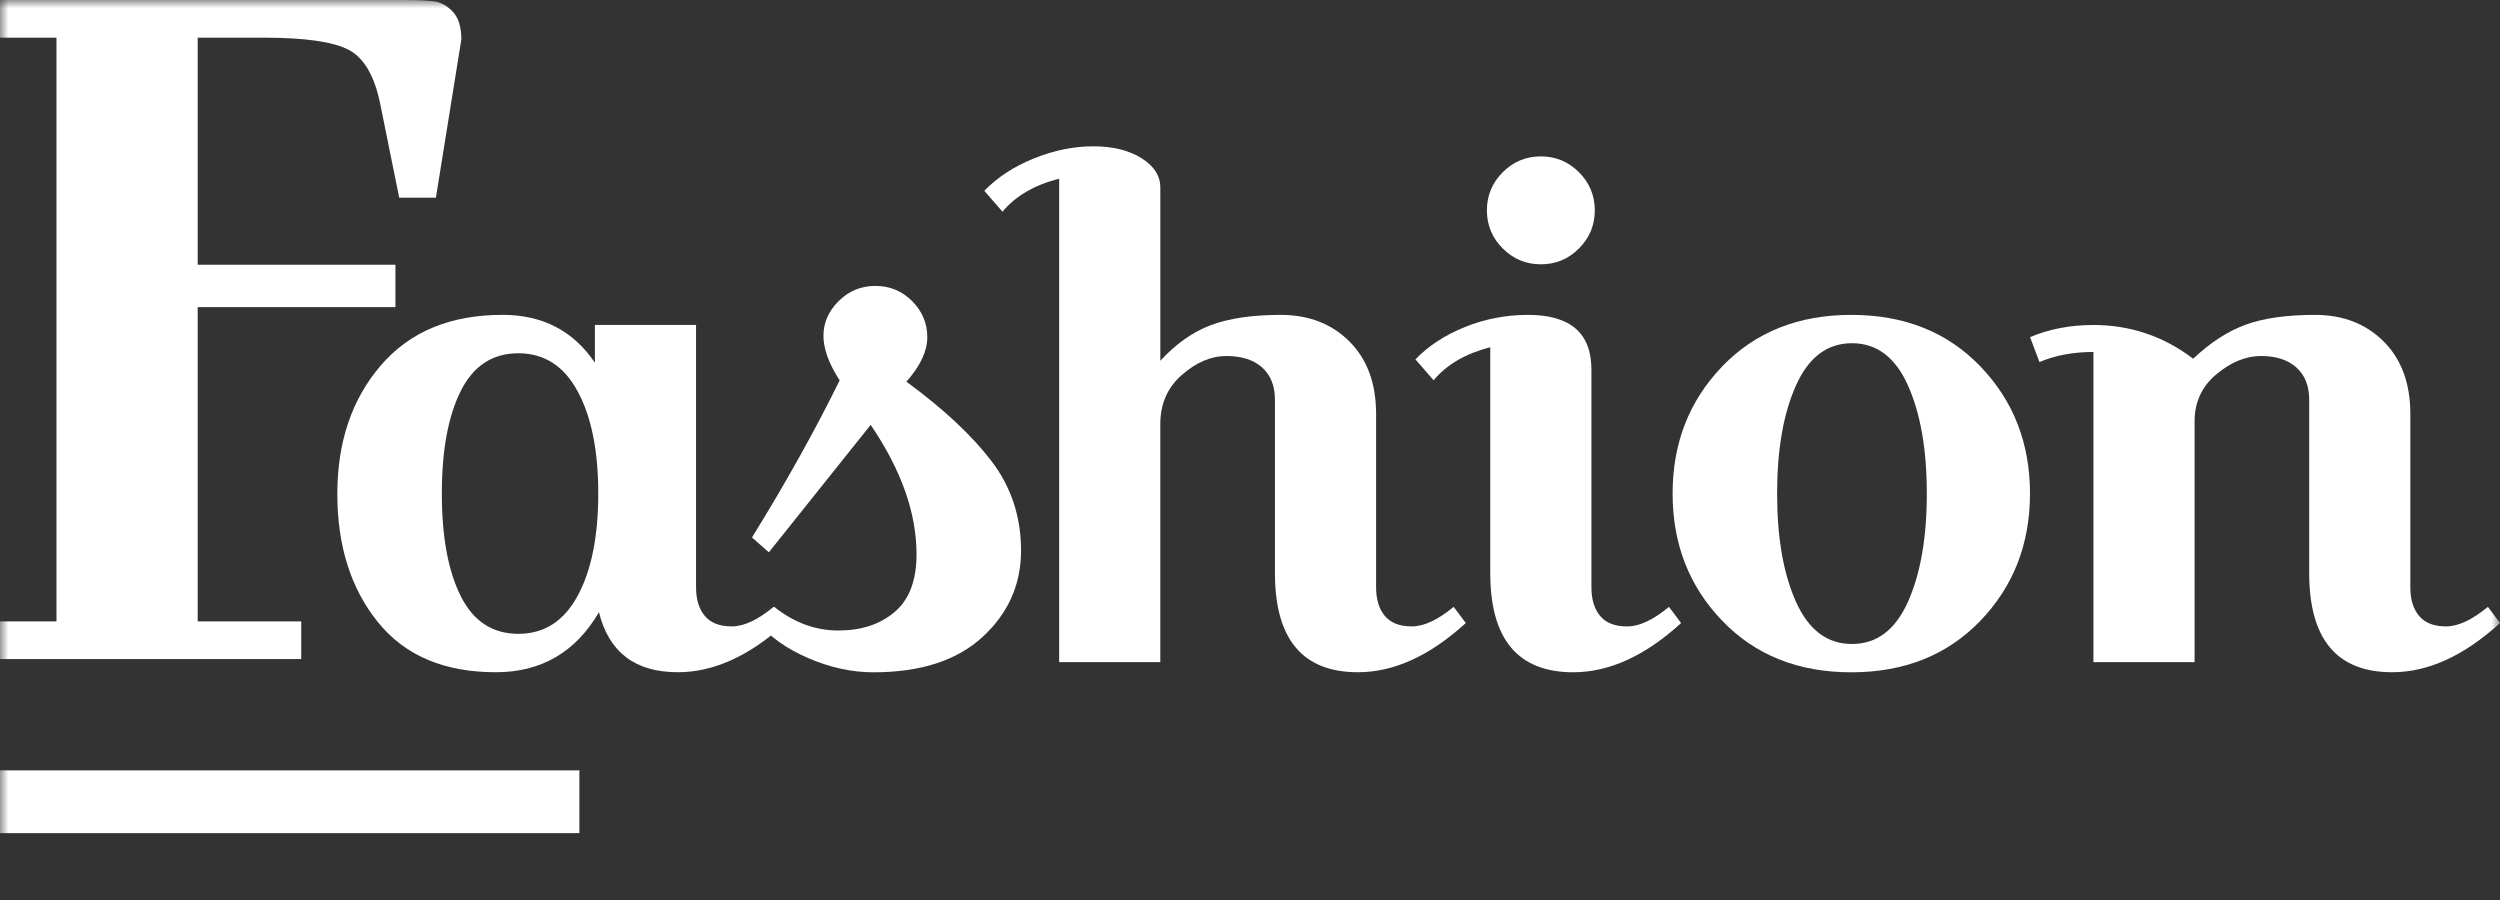 <svg width="150" height="54" viewBox="0 0 150 54" fill="none" xmlns="http://www.w3.org/2000/svg">
<rect x="0" y="0" width="150" height="54" fill="#333333" stroke="none"/>
<mask id="mask0_734_14" style="mask-type:luminance" maskUnits="userSpaceOnUse" x="0" y="0" width="150" height="54">
<path d="M150 0H0V53.302H150V0Z" fill="white"/>
</mask>
<g mask="url(#mask0_734_14)">
<path d="M15.816 2.26H11.862V15.884H23.726V18.426H11.862V37.282H18.074V39.542H0V37.282H3.389V2.26H0V0H24.234C25.062 0 25.673 0.029 26.07 0.084C26.465 0.14 26.833 0.348 27.17 0.705C27.51 1.063 27.68 1.618 27.68 2.371L26.154 11.862H23.952L22.821 6.27C22.482 4.576 21.85 3.484 20.929 2.994C20.006 2.505 18.303 2.26 15.816 2.26Z" fill="white"/>
<path d="M41.763 19.499V35.238C41.763 35.966 41.938 36.539 42.29 36.957C42.639 37.376 43.18 37.584 43.908 37.584C44.636 37.584 45.473 37.193 46.417 36.41L47.145 37.38C44.986 39.351 42.828 40.334 40.671 40.334C38.109 40.334 36.532 39.133 35.937 36.733C34.535 39.133 32.472 40.334 29.747 40.334C26.646 40.334 24.285 39.33 22.667 37.319C21.048 35.31 20.24 32.747 20.24 29.632C20.24 26.516 21.11 23.948 22.85 21.924C24.59 19.9 27.022 18.891 30.152 18.891C32.552 18.891 34.401 19.849 35.694 21.764V19.497H41.763V19.499ZM27.643 23.464C26.887 24.976 26.51 27.024 26.51 29.613C26.51 32.202 26.887 34.253 27.643 35.764C28.398 37.276 29.552 38.03 31.102 38.03C32.653 38.03 33.84 37.267 34.662 35.743C35.485 34.22 35.896 32.178 35.896 29.613C35.896 27.049 35.485 25.009 34.662 23.483C33.84 21.959 32.653 21.196 31.102 21.196C29.552 21.196 28.398 21.951 27.643 23.462V23.464Z" fill="white"/>
<path d="M50.378 22.819C49.73 21.821 49.407 20.931 49.407 20.149C49.407 19.368 49.709 18.673 50.318 18.066C50.925 17.46 51.659 17.155 52.523 17.155C53.386 17.155 54.121 17.458 54.727 18.066C55.334 18.673 55.638 19.395 55.638 20.232C55.638 21.069 55.219 21.957 54.384 22.901C56.595 24.52 58.295 26.105 59.482 27.656C60.668 29.206 61.263 31 61.263 33.035C61.263 35.071 60.494 36.799 58.957 38.214C57.419 39.631 55.235 40.338 52.403 40.338C51.11 40.338 49.808 40.054 48.5 39.489C47.192 38.921 46.201 38.222 45.526 37.385L46.456 36.414C47.643 37.358 48.924 37.831 50.3 37.831C51.675 37.831 52.802 37.461 53.678 36.719C54.554 35.976 54.992 34.825 54.992 33.26C54.992 30.777 54.075 28.188 52.241 25.492L46.131 33.138L45.119 32.248C47.17 28.931 48.922 25.788 50.38 22.821L50.378 22.819Z" fill="white"/>
<path d="M69.62 11.247V21.645C70.564 20.62 71.582 19.905 72.674 19.5C73.766 19.097 75.156 18.893 76.841 18.893C78.525 18.893 79.903 19.426 80.968 20.491C82.033 21.556 82.566 23.006 82.566 24.84V35.238C82.566 35.966 82.741 36.54 83.092 36.957C83.442 37.377 83.983 37.584 84.711 37.584C85.439 37.584 86.276 37.194 87.22 36.41L87.948 37.381C85.79 39.351 83.631 40.334 81.474 40.334C78.157 40.334 76.497 38.352 76.497 34.387V23.989C76.497 23.154 76.24 22.506 75.728 22.048C75.216 21.589 74.5 21.361 73.583 21.361C72.666 21.361 71.775 21.739 70.914 22.494C70.05 23.249 69.618 24.234 69.618 25.447V39.729H63.55V10.721C62.065 11.099 60.934 11.759 60.15 12.703L59.058 11.449C59.84 10.64 60.831 9.993 62.032 9.507C63.233 9.022 64.419 8.779 65.592 8.779C66.764 8.779 67.73 9.016 68.485 9.487C69.24 9.96 69.618 10.546 69.618 11.247H69.62Z" fill="white"/>
<path d="M91.682 18.893C94.218 18.893 95.485 19.985 95.485 22.171V35.24C95.485 35.968 95.659 36.542 96.011 36.959C96.361 37.379 96.901 37.586 97.629 37.586C98.358 37.586 99.195 37.196 100.138 36.412L100.866 37.383C98.709 39.353 96.55 40.336 94.393 40.336C91.076 40.336 89.416 38.353 89.416 34.389V20.834C87.933 21.213 86.8 21.873 86.017 22.817L84.925 21.562C85.706 20.752 86.697 20.106 87.898 19.621C89.099 19.136 90.36 18.893 91.682 18.893ZM90.165 14.908C89.531 14.274 89.214 13.511 89.214 12.621C89.214 11.73 89.531 10.969 90.165 10.334C90.798 9.7 91.561 9.384 92.451 9.384C93.342 9.384 94.103 9.7 94.738 10.334C95.371 10.969 95.688 11.73 95.688 12.621C95.688 13.511 95.371 14.274 94.738 14.908C94.105 15.543 93.342 15.858 92.451 15.858C91.561 15.858 90.8 15.541 90.165 14.908Z" fill="white"/>
<path d="M103.33 37.243C101.348 35.18 100.356 32.638 100.356 29.615C100.356 26.592 101.348 24.052 103.33 21.988C105.313 19.925 107.896 18.893 111.077 18.893C114.258 18.893 116.843 19.923 118.826 21.988C120.808 24.05 121.799 26.594 121.799 29.615C121.799 32.636 120.808 35.178 118.826 37.243C116.843 39.305 114.26 40.338 111.077 40.338C107.893 40.338 105.311 39.305 103.33 37.243ZM107.76 23.123C107.003 24.809 106.627 26.973 106.627 29.617C106.627 32.262 107.003 34.425 107.76 36.111C108.515 37.798 109.633 38.639 111.118 38.639C112.603 38.639 113.722 37.796 114.476 36.111C115.231 34.425 115.609 32.262 115.609 29.617C115.609 26.973 115.231 24.809 114.476 23.123C113.722 21.436 112.601 20.593 111.118 20.593C109.635 20.593 108.515 21.436 107.76 23.123Z" fill="white"/>
<path d="M125.604 19.499C127.817 19.499 129.812 20.174 131.592 21.523C132.617 20.552 133.669 19.872 134.747 19.479C135.825 19.088 137.209 18.893 138.895 18.893C140.581 18.893 141.957 19.425 143.022 20.491C144.088 21.556 144.62 23.006 144.62 24.84V35.237C144.62 35.965 144.795 36.539 145.147 36.957C145.496 37.376 146.037 37.584 146.765 37.584C147.493 37.584 148.33 37.193 149.274 36.41L150.002 37.38C147.843 39.35 145.686 40.334 143.528 40.334C140.211 40.334 138.552 38.351 138.552 34.386V23.988C138.552 23.154 138.295 22.506 137.782 22.047C137.27 21.589 136.561 21.36 135.658 21.36C134.755 21.36 133.865 21.724 132.989 22.452C132.113 23.18 131.675 24.126 131.675 25.284V39.729H125.606V21.118C124.393 21.118 123.313 21.319 122.369 21.724L121.802 20.227C122.961 19.742 124.228 19.499 125.604 19.499Z" fill="white"/>
<path d="M34.763 46.222H0V49.989H34.763V46.222Z" fill="white"/>
</g>
</svg>
